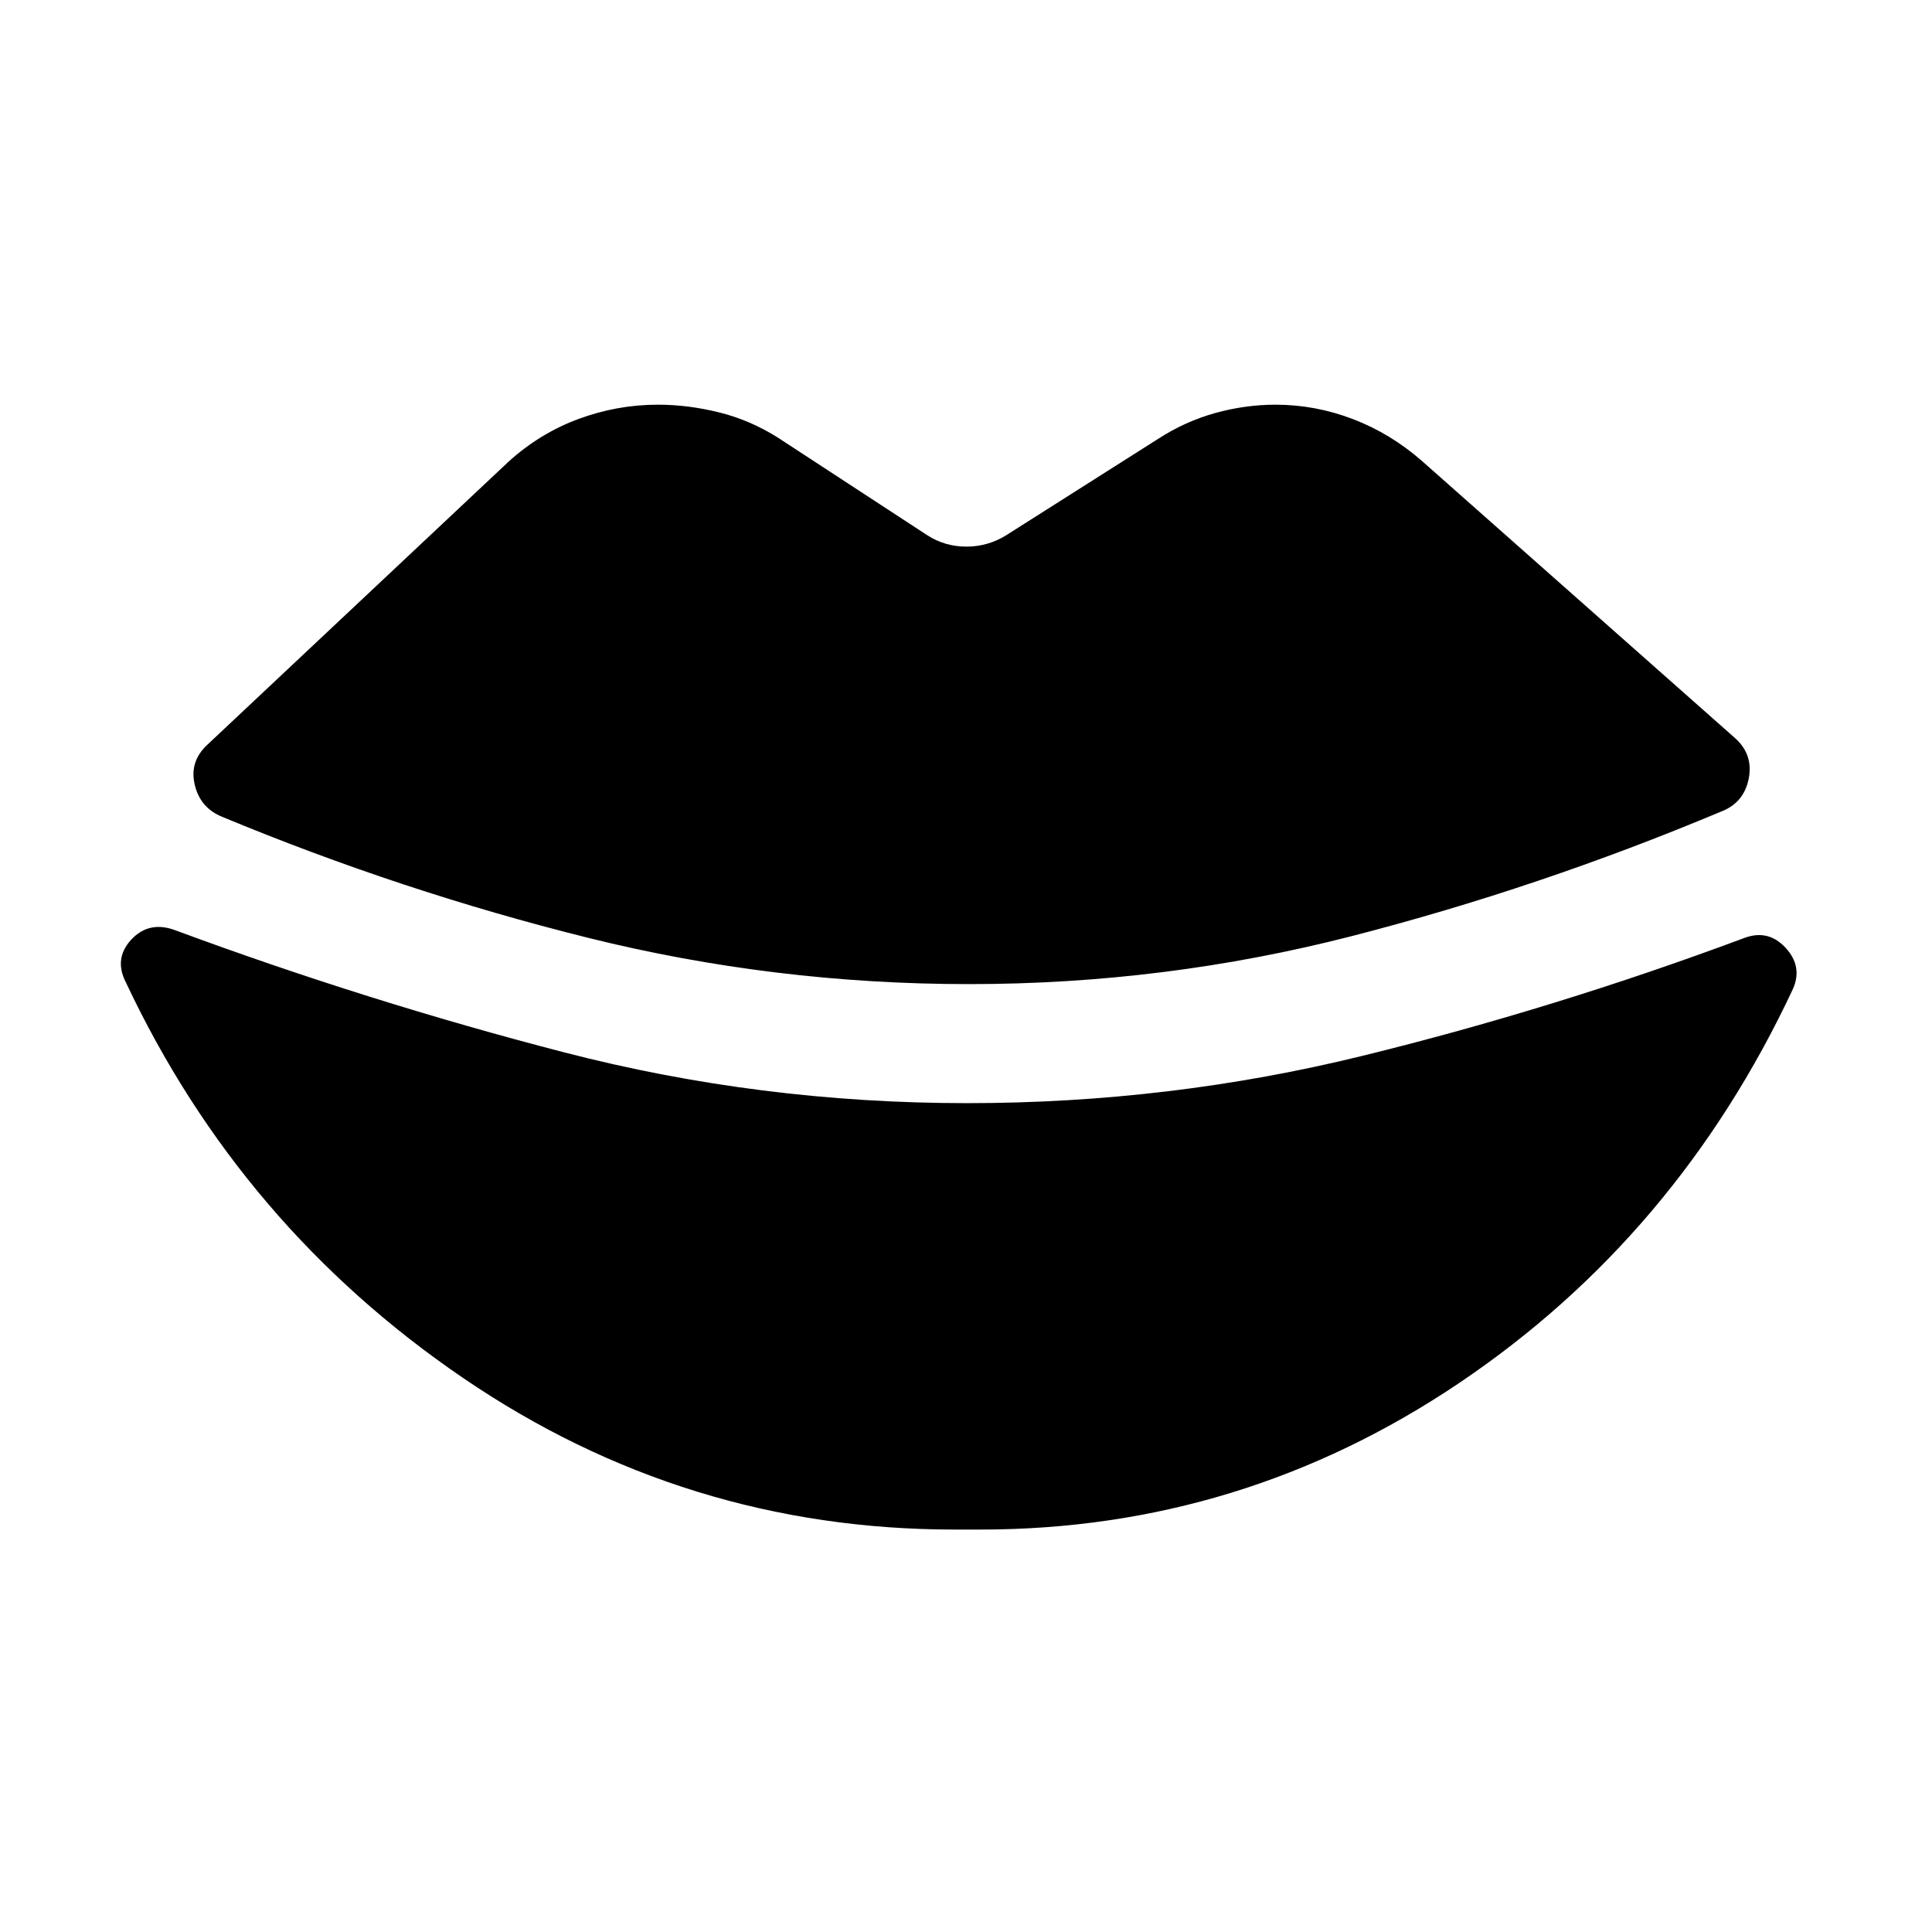 <svg xmlns="http://www.w3.org/2000/svg" height="40" viewBox="0 -960 960 960" width="40"><path d="M481.5-471q-96.83 0-189.3-23.01-92.46-23.01-181.96-60.18-10.86-4.48-13.51-16.05-2.66-11.56 6.54-19.93l149.3-140.31q15.57-14.17 34.8-21.3 19.22-7.13 39.52-7.13 15.08 0 30.53 3.85 15.46 3.85 29.29 12.63l74.07 48.4q8.78 5.64 19.42 5.64 10.65 0 19.76-5.64l75.24-47.73q13.5-8.78 28.5-12.97 15-4.18 30.08-4.18 19.8 0 38.52 7.17 18.72 7.17 34.3 20.83L862.3-593.1q9.03 8.2 6.59 20.18-2.44 11.99-13.96 16.3-90.25 37.84-183.09 61.73Q579-471 481.5-471Zm-7.22 271.03q-133.73 0-244.21-75.35-110.48-75.34-167.53-196.56-6.05-11.79 2.65-21.19 8.7-9.41 21.48-4.85 96 35.54 193.54 60.8 97.54 25.27 200.29 25.27 100.83 0 196.58-23.53 95.75-23.53 189.51-58.49 11.95-4.56 20.61 4.77 8.66 9.32 3.69 20.53-57.47 122.72-165.67 195.66-108.2 72.94-238.02 72.94h-12.92Z"/></svg>